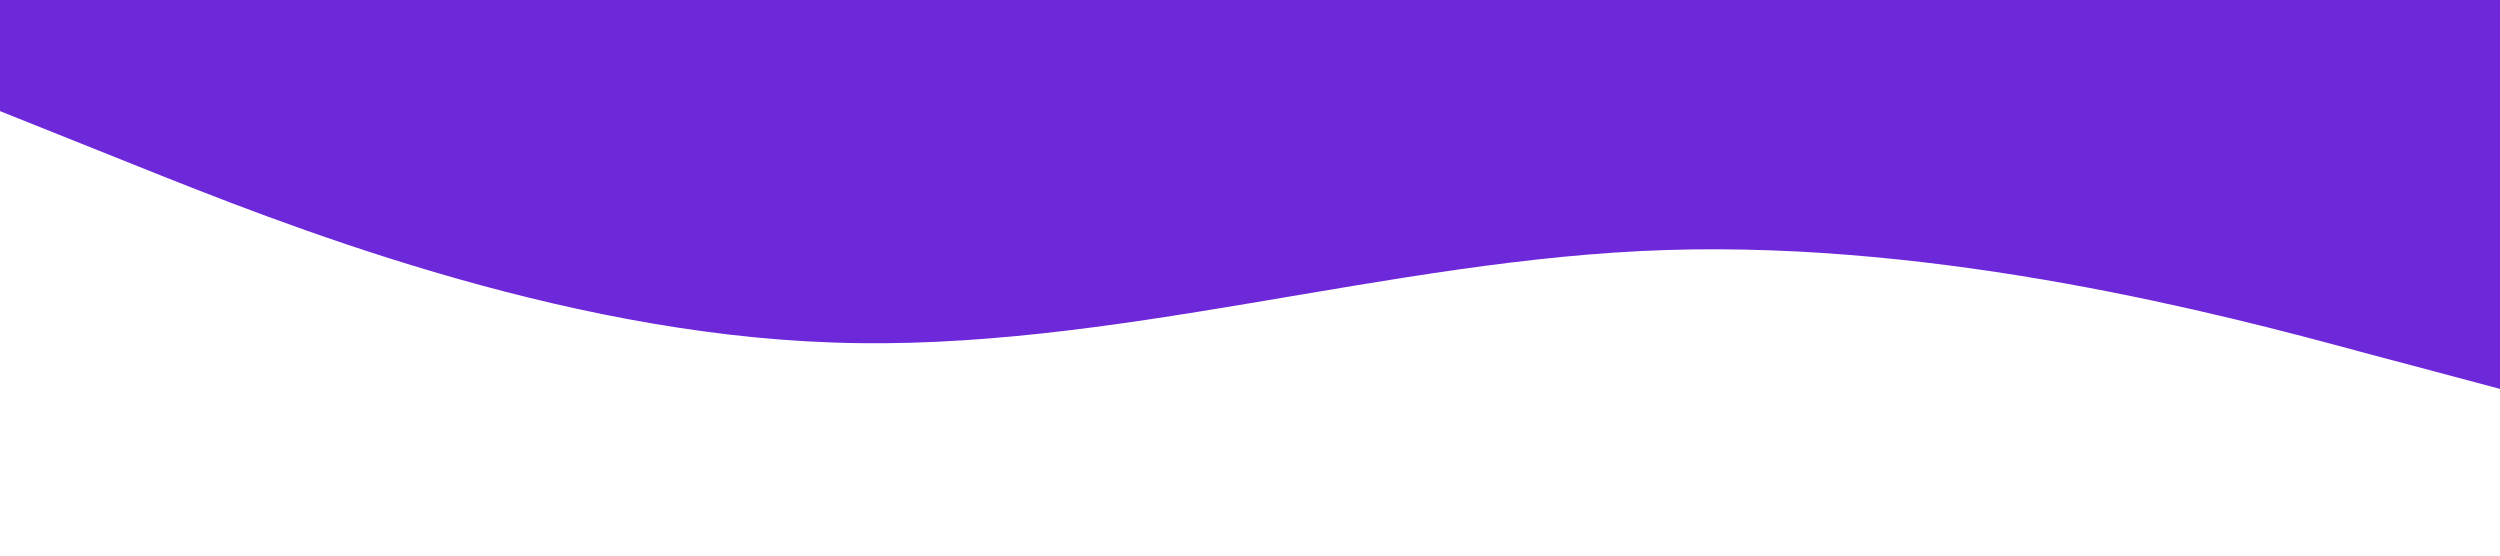 <?xml version="1.0" standalone="no"?><svg xmlns="http://www.w3.org/2000/svg" viewBox="0 0 1440 320"><path fill="#6d28d9" fill-opacity="1" d="M0,64L80,96C160,128,320,192,480,197.3C640,203,800,149,960,144C1120,139,1280,181,1360,202.7L1440,224L1440,0L1360,0C1280,0,1120,0,960,0C800,0,640,0,480,0C320,0,160,0,80,0L0,0Z"></path></svg>